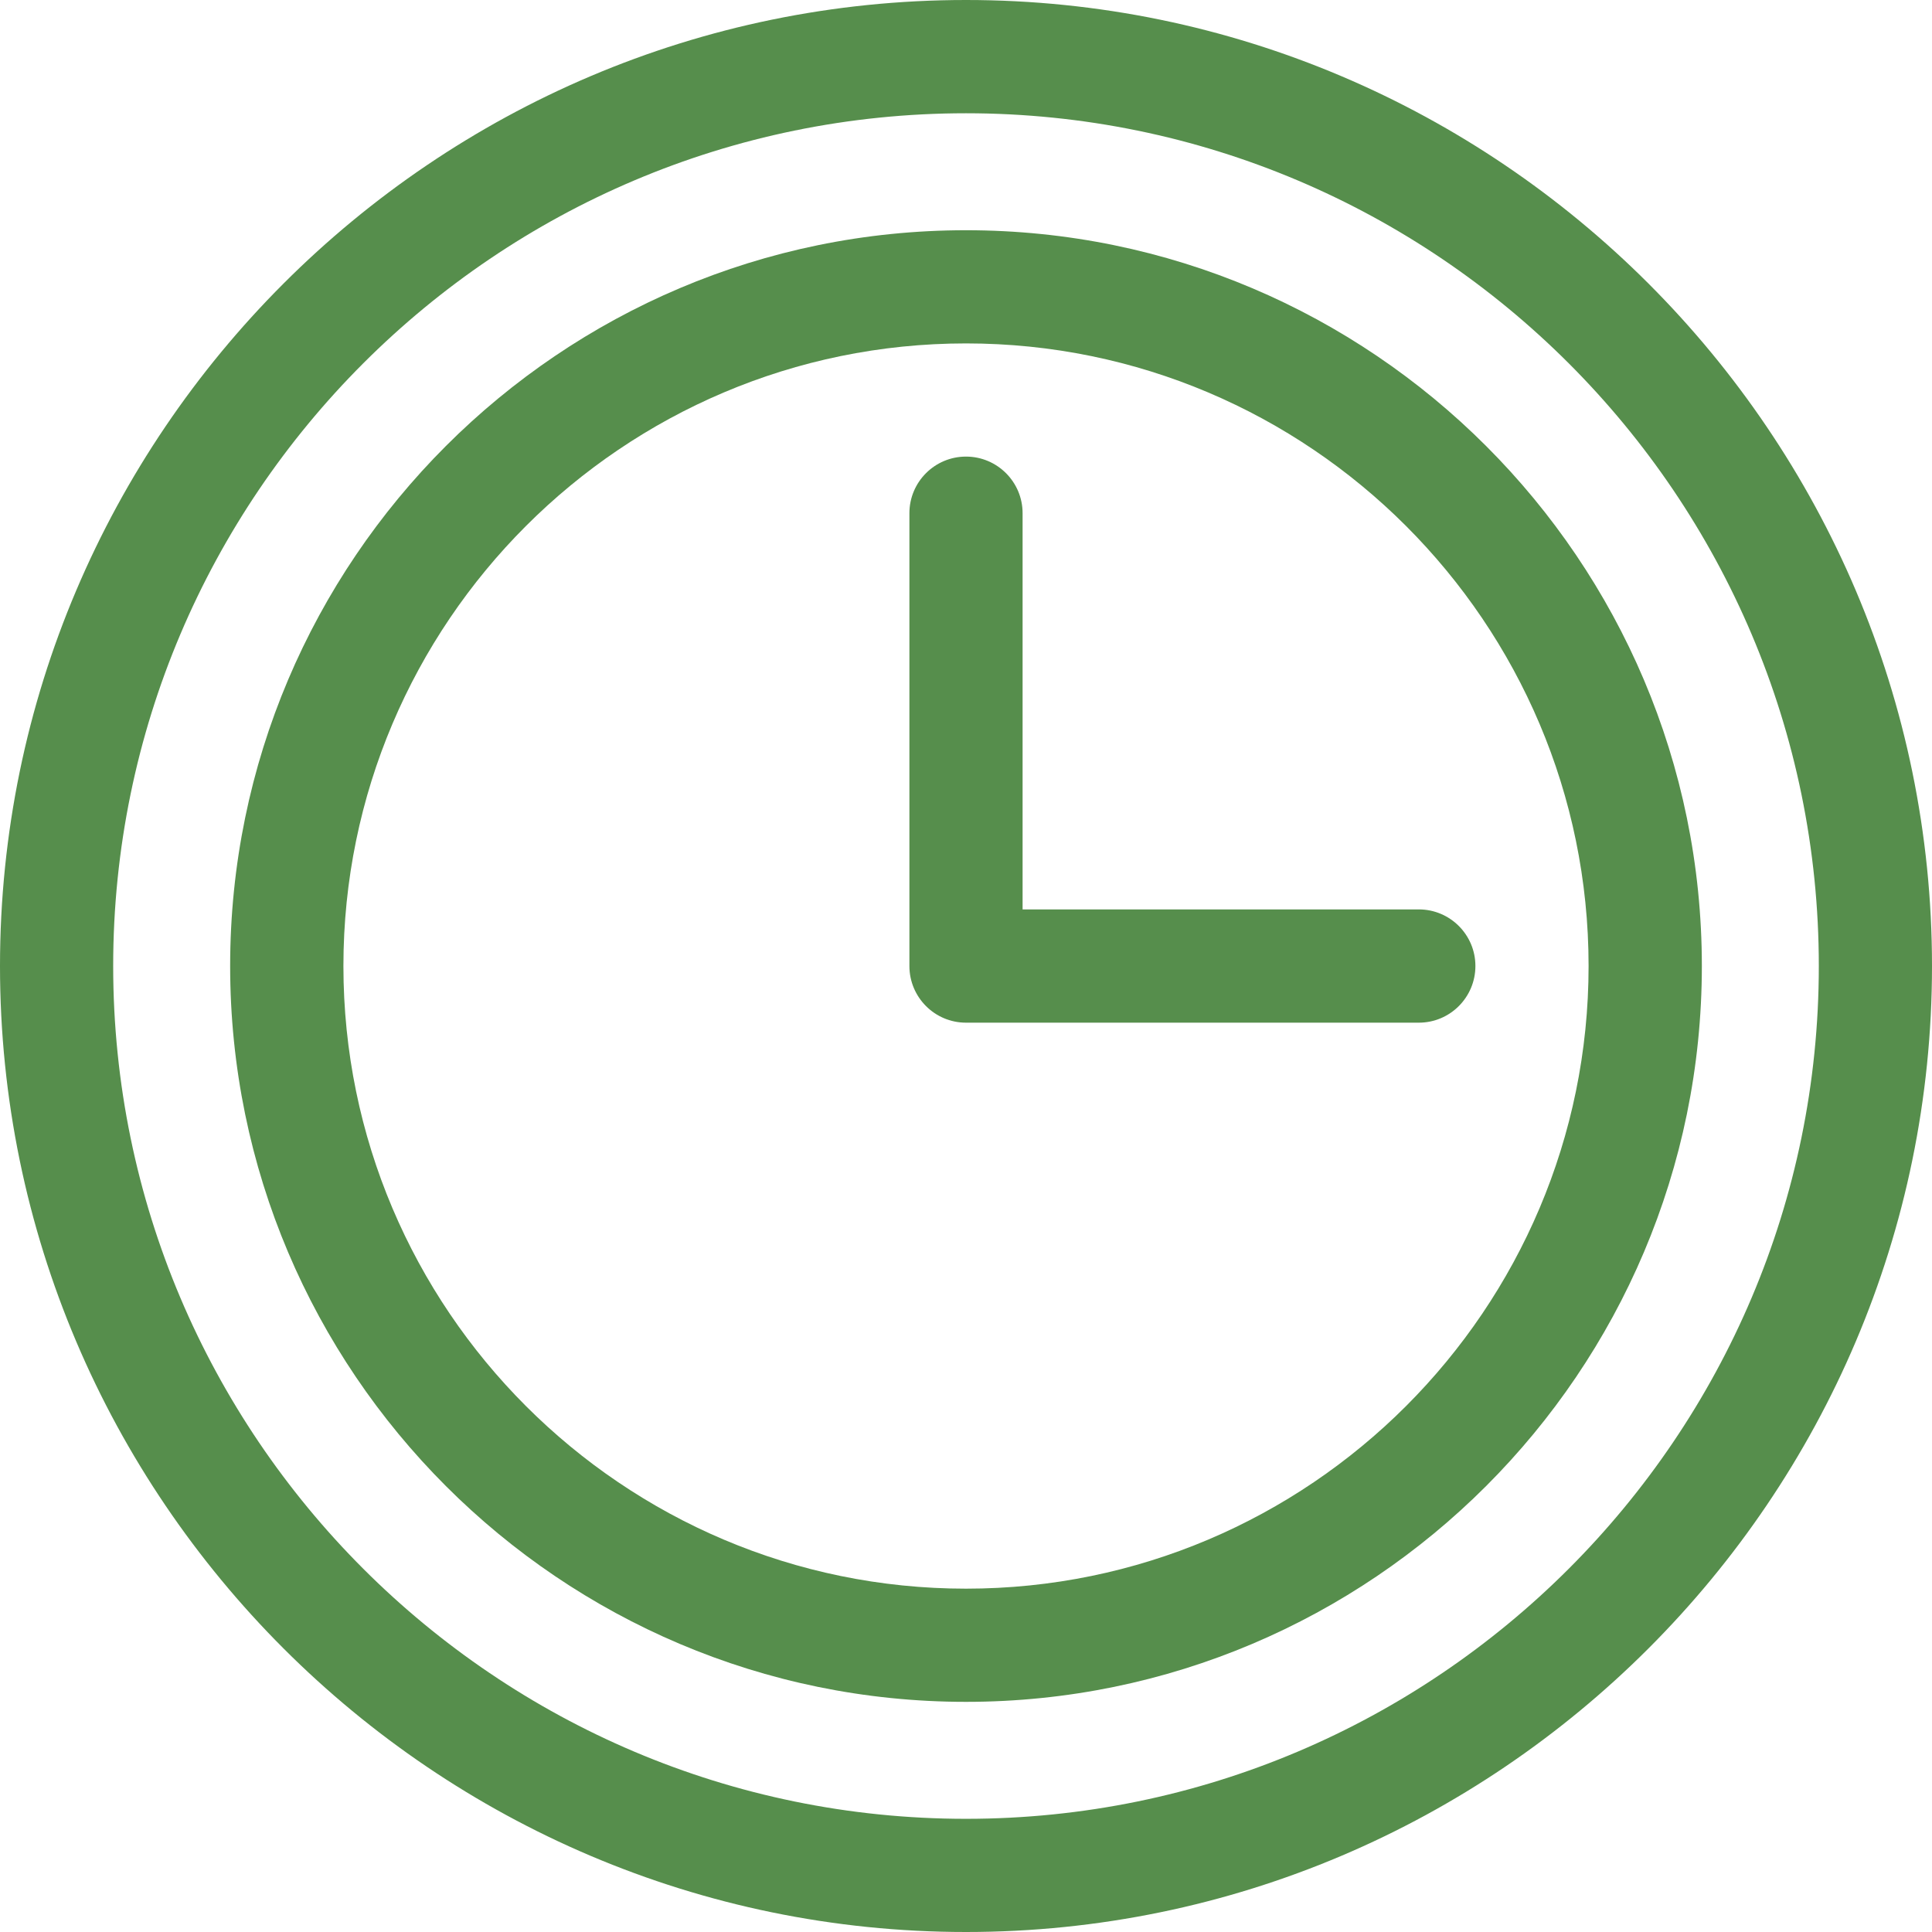 <svg width="24" height="24" viewBox="0 0 24 24" fill="none" xmlns="http://www.w3.org/2000/svg">
<g clip-path="url(#clip0_815_3223)">
<path d="M12 0C5.392 0 0 5.393 0 12C0 18.608 5.393 24 12 24C18.608 24 24 18.607 24 12C24 5.392 18.607 0 12 0ZM12 22.594C6.159 22.594 1.406 17.842 1.406 12C1.406 6.159 6.159 1.407 12 1.407C17.841 1.407 22.594 6.159 22.594 12C22.594 17.842 17.841 22.594 12 22.594Z" fill="#568E4C"/>
<path d="M12 2.86C6.96 2.86 2.859 6.96 2.859 12C2.859 17.041 6.96 21.141 12 21.141C17.04 21.141 21.141 17.041 21.141 12C21.141 6.96 17.04 2.86 12 2.86ZM12 19.735C7.735 19.735 4.266 16.265 4.266 12C4.266 7.736 7.735 4.266 12 4.266C16.265 4.266 19.734 7.736 19.734 12C19.734 16.265 16.265 19.735 12 19.735Z" fill="#568E4C"/>
<path d="M17.625 11.297H12.703V6.375C12.703 5.987 12.388 5.672 12 5.672C11.612 5.672 11.297 5.987 11.297 6.375V12C11.297 12.389 11.612 12.704 12 12.704H17.625C18.013 12.704 18.328 12.389 18.328 12C18.328 11.612 18.013 11.297 17.625 11.297Z" fill="#568E4C"/>
</g>
<defs>
<clipPath id="clip0_815_3223">
<rect width="24" height="24" fill="white" transform="translate(0 0)"/>
</clipPath>
</defs>
</svg>
